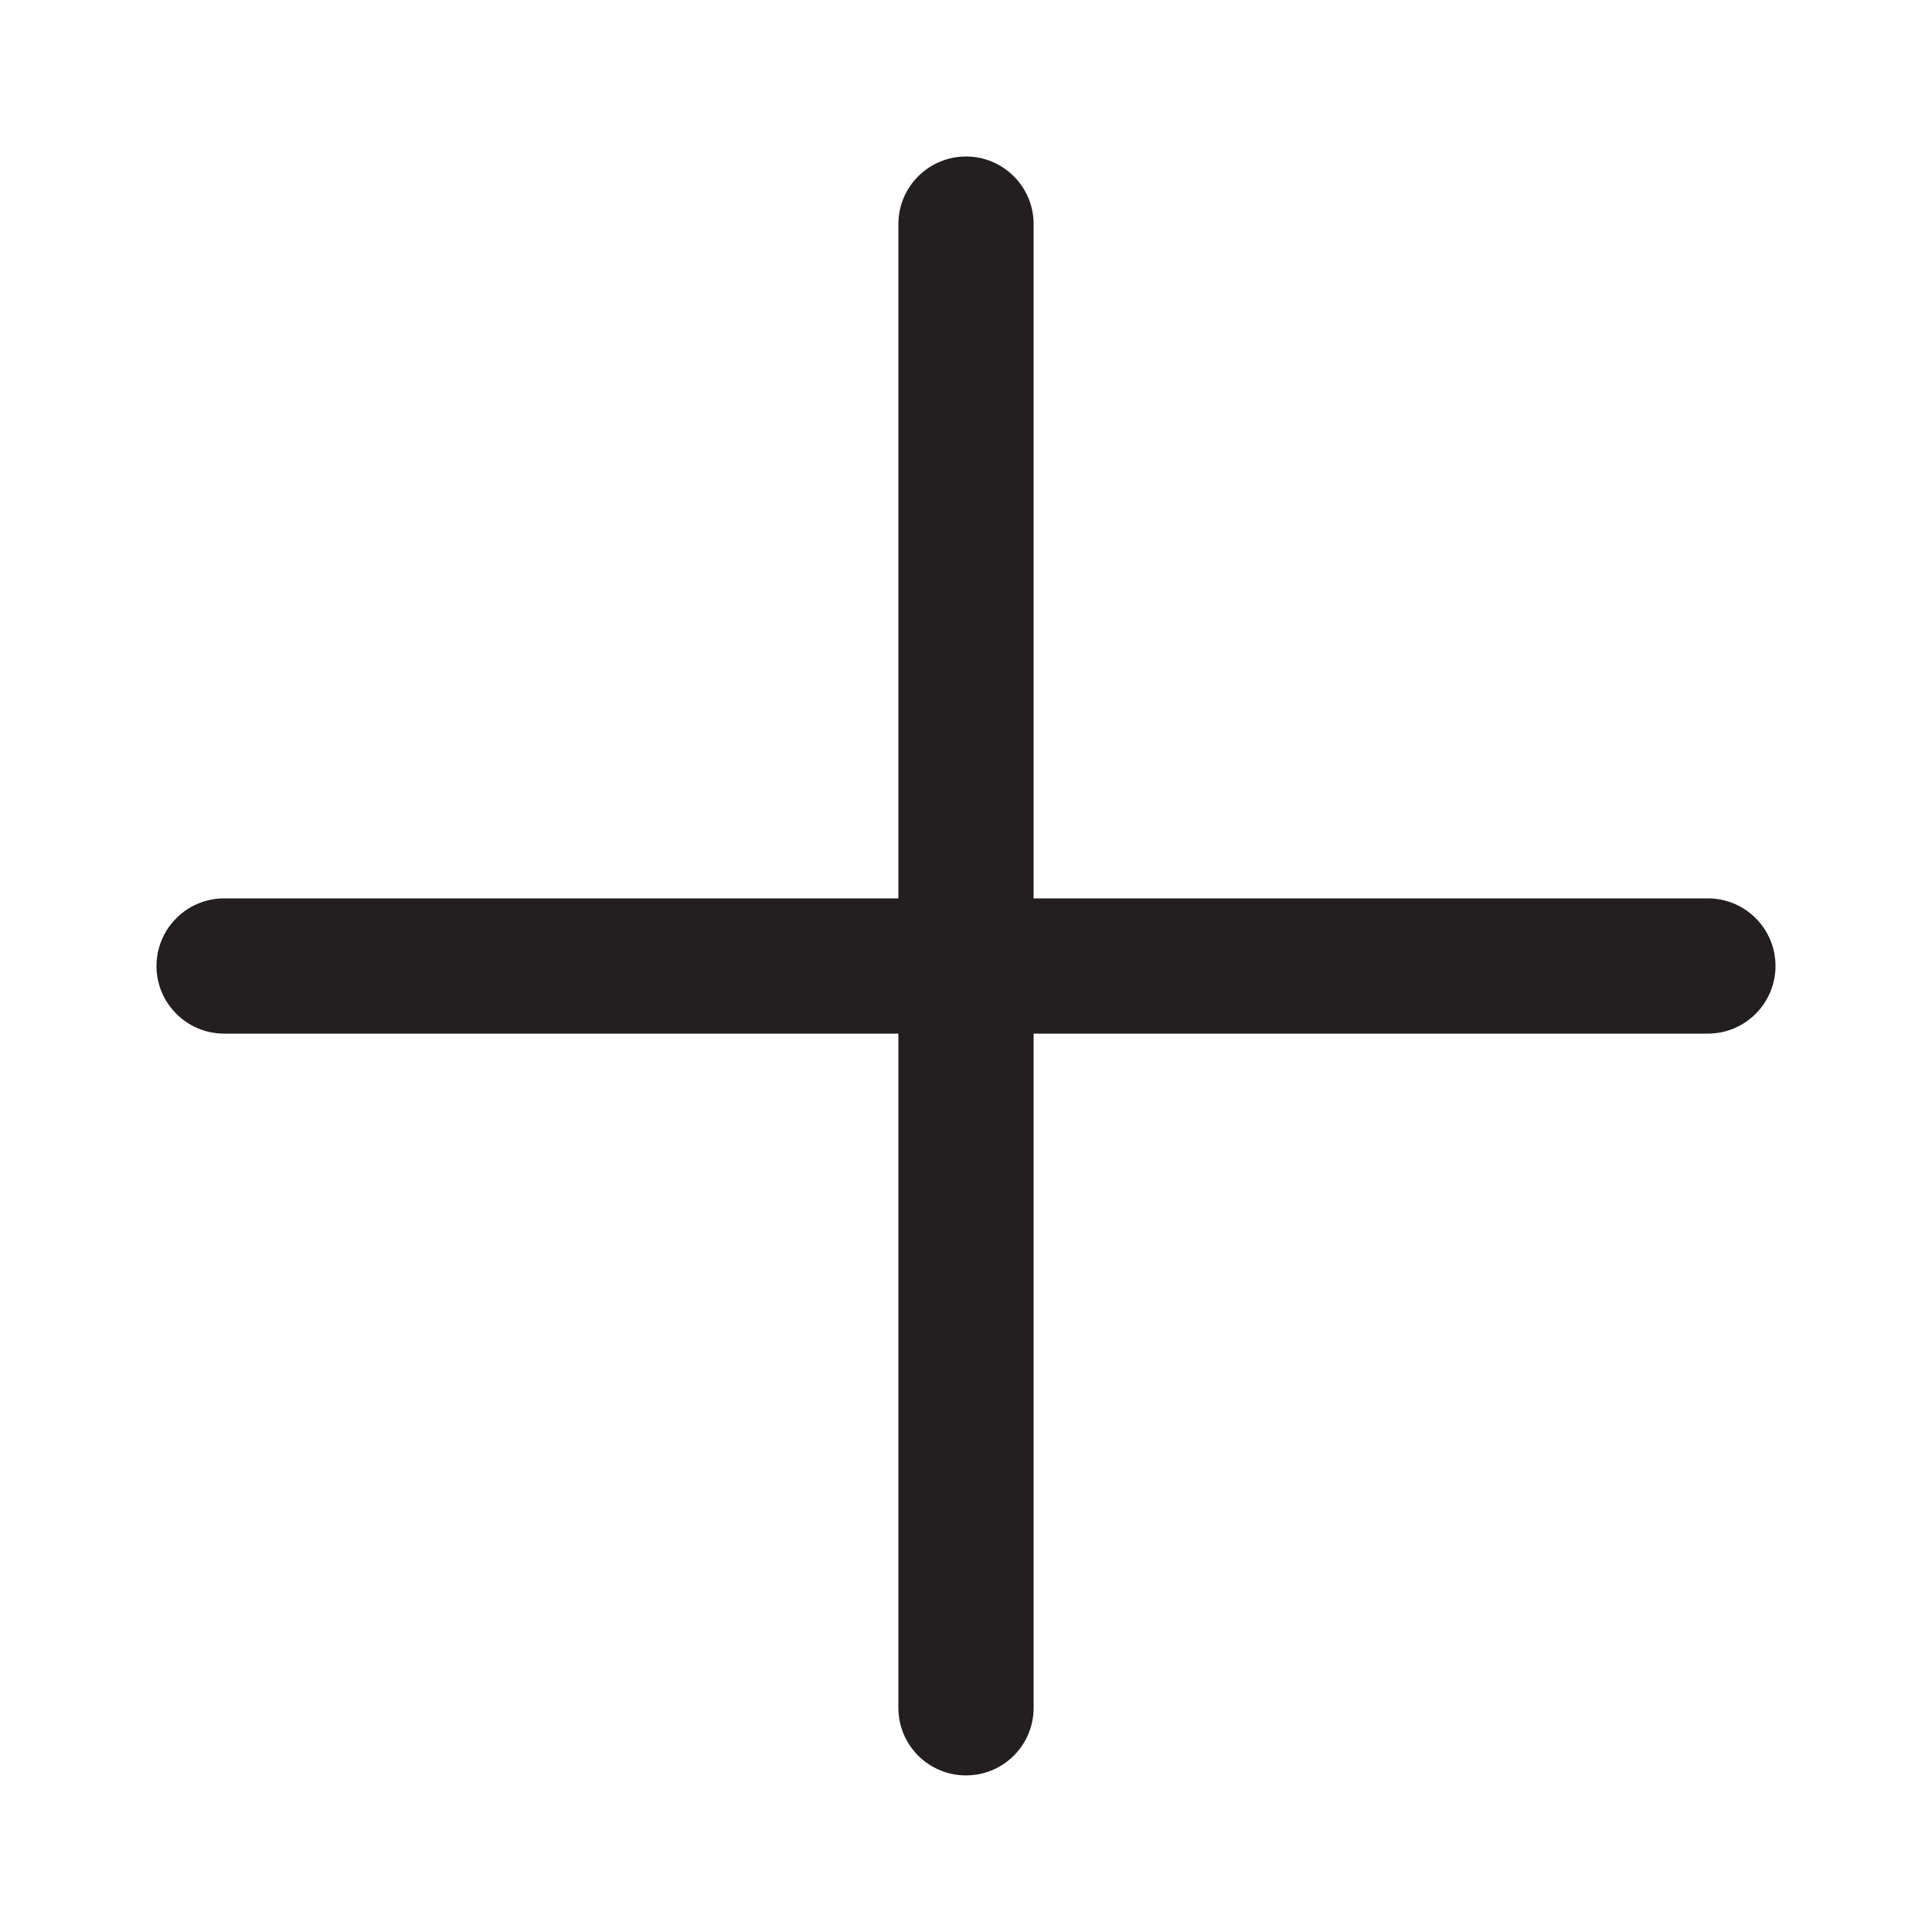 <?xml version="1.0" encoding="UTF-8"?>
<svg id="icons" xmlns="http://www.w3.org/2000/svg" viewBox="0 0 200 200">
  <defs>
    <style>
      .cls-1 {
        fill: #231f20;
      }
    </style>
  </defs>
  <path class="cls-1" d="m183.8,100c0,3.86-3.14,7-7,7h-69.8v69.79c0,3.87-3.13,7-7,7s-7-3.13-7-7v-69.79H23.2c-3.86,0-7-3.14-7-7s3.14-7,7-7h69.8V23.2c0-3.87,3.14-7,7-7s7,3.13,7,7v69.8h69.8c3.86,0,7,3.13,7,7Z"/>
</svg>